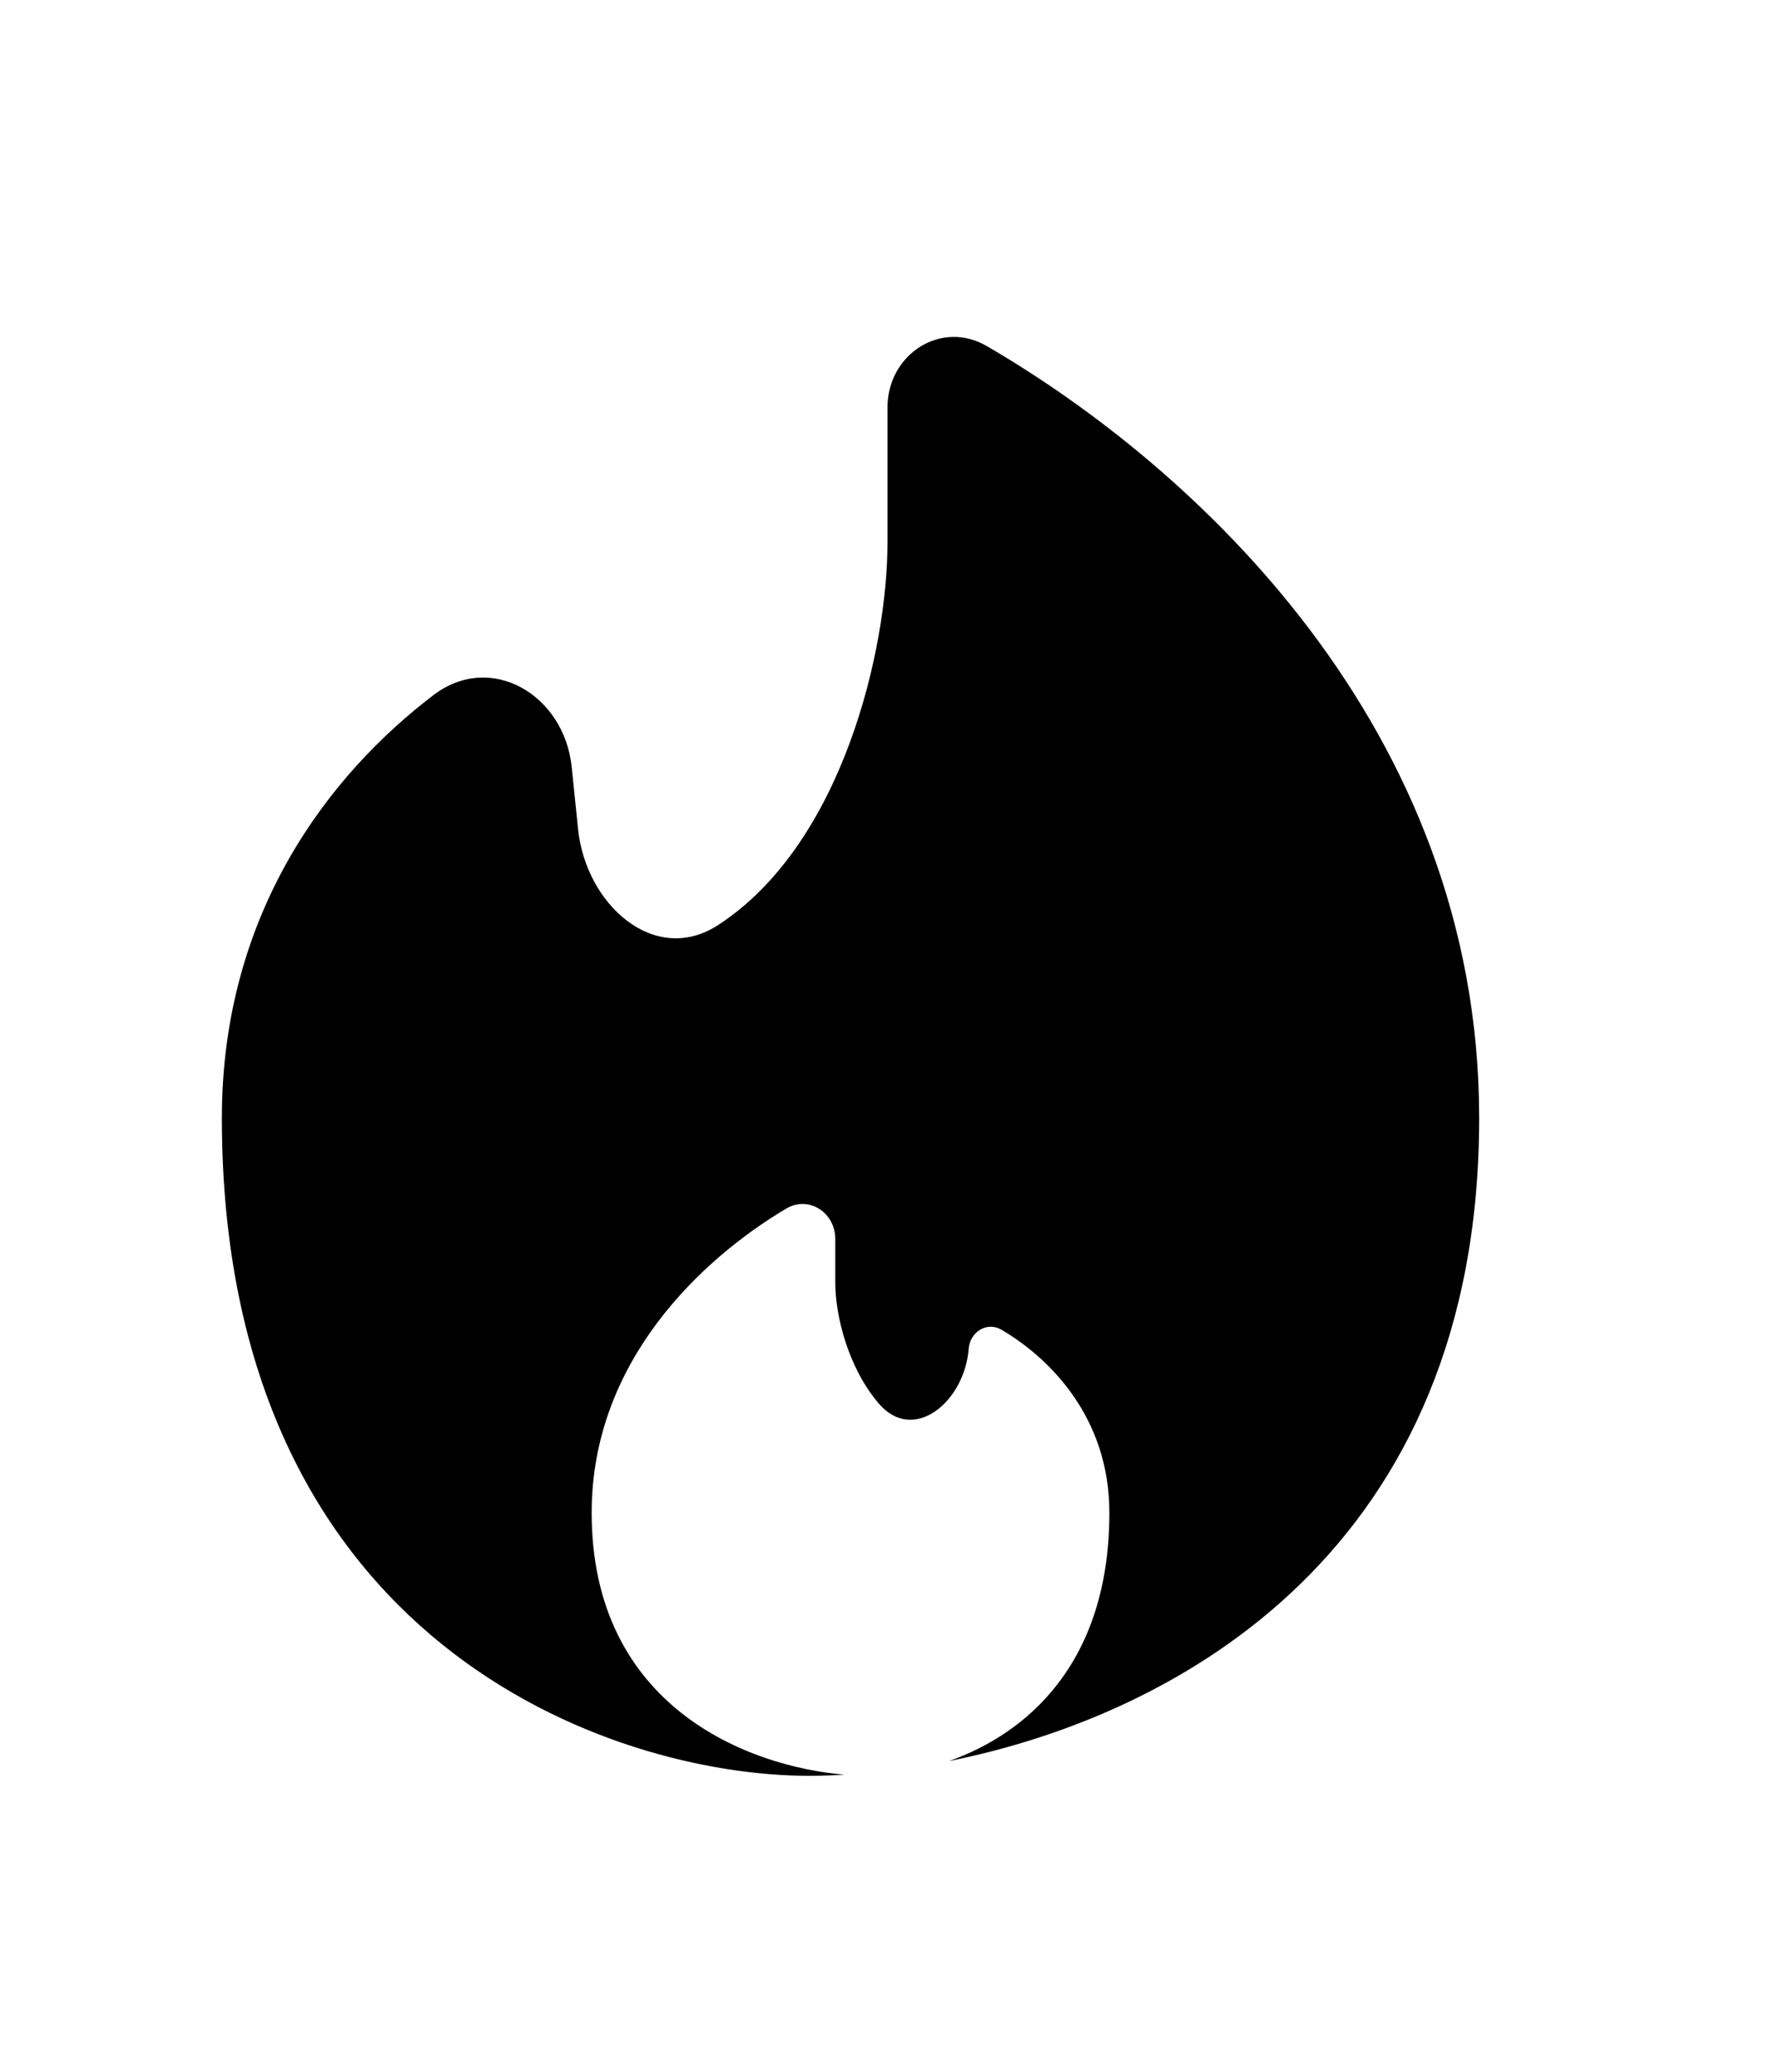 <svg xmlns="http://www.w3.org/2000/svg" width="24" height="28" viewBox="0 0 24 24"><path fill="currentColor" d="M12.832 21.801c3.126-.626 7.168-2.875 7.168-8.69 0-5.291-3.873-8.815-6.658-10.434-.619-.36-1.342.113-1.342.828v1.828c0 1.442-.606 4.074-2.29 5.169-.86.559-1.79-.278-1.894-1.298l-.086-.838c-.1-.974-1.092-1.565-1.87-.971C4.461 8.46 3 10.33 3 13.11 3 20.221 8.289 22 10.933 22q.232 0 .484-.015C10.111 21.874 8 21.064 8 18.444c0-2.05 1.495-3.435 2.631-4.11.306-.18.663.055.663.41v.59c0 .45.175 1.155.59 1.637.47.546 1.159-.026 1.214-.744.018-.226.246-.37.442-.256.641.375 1.46 1.175 1.46 2.473 0 2.048-1.129 2.99-2.168 3.357"/></svg>